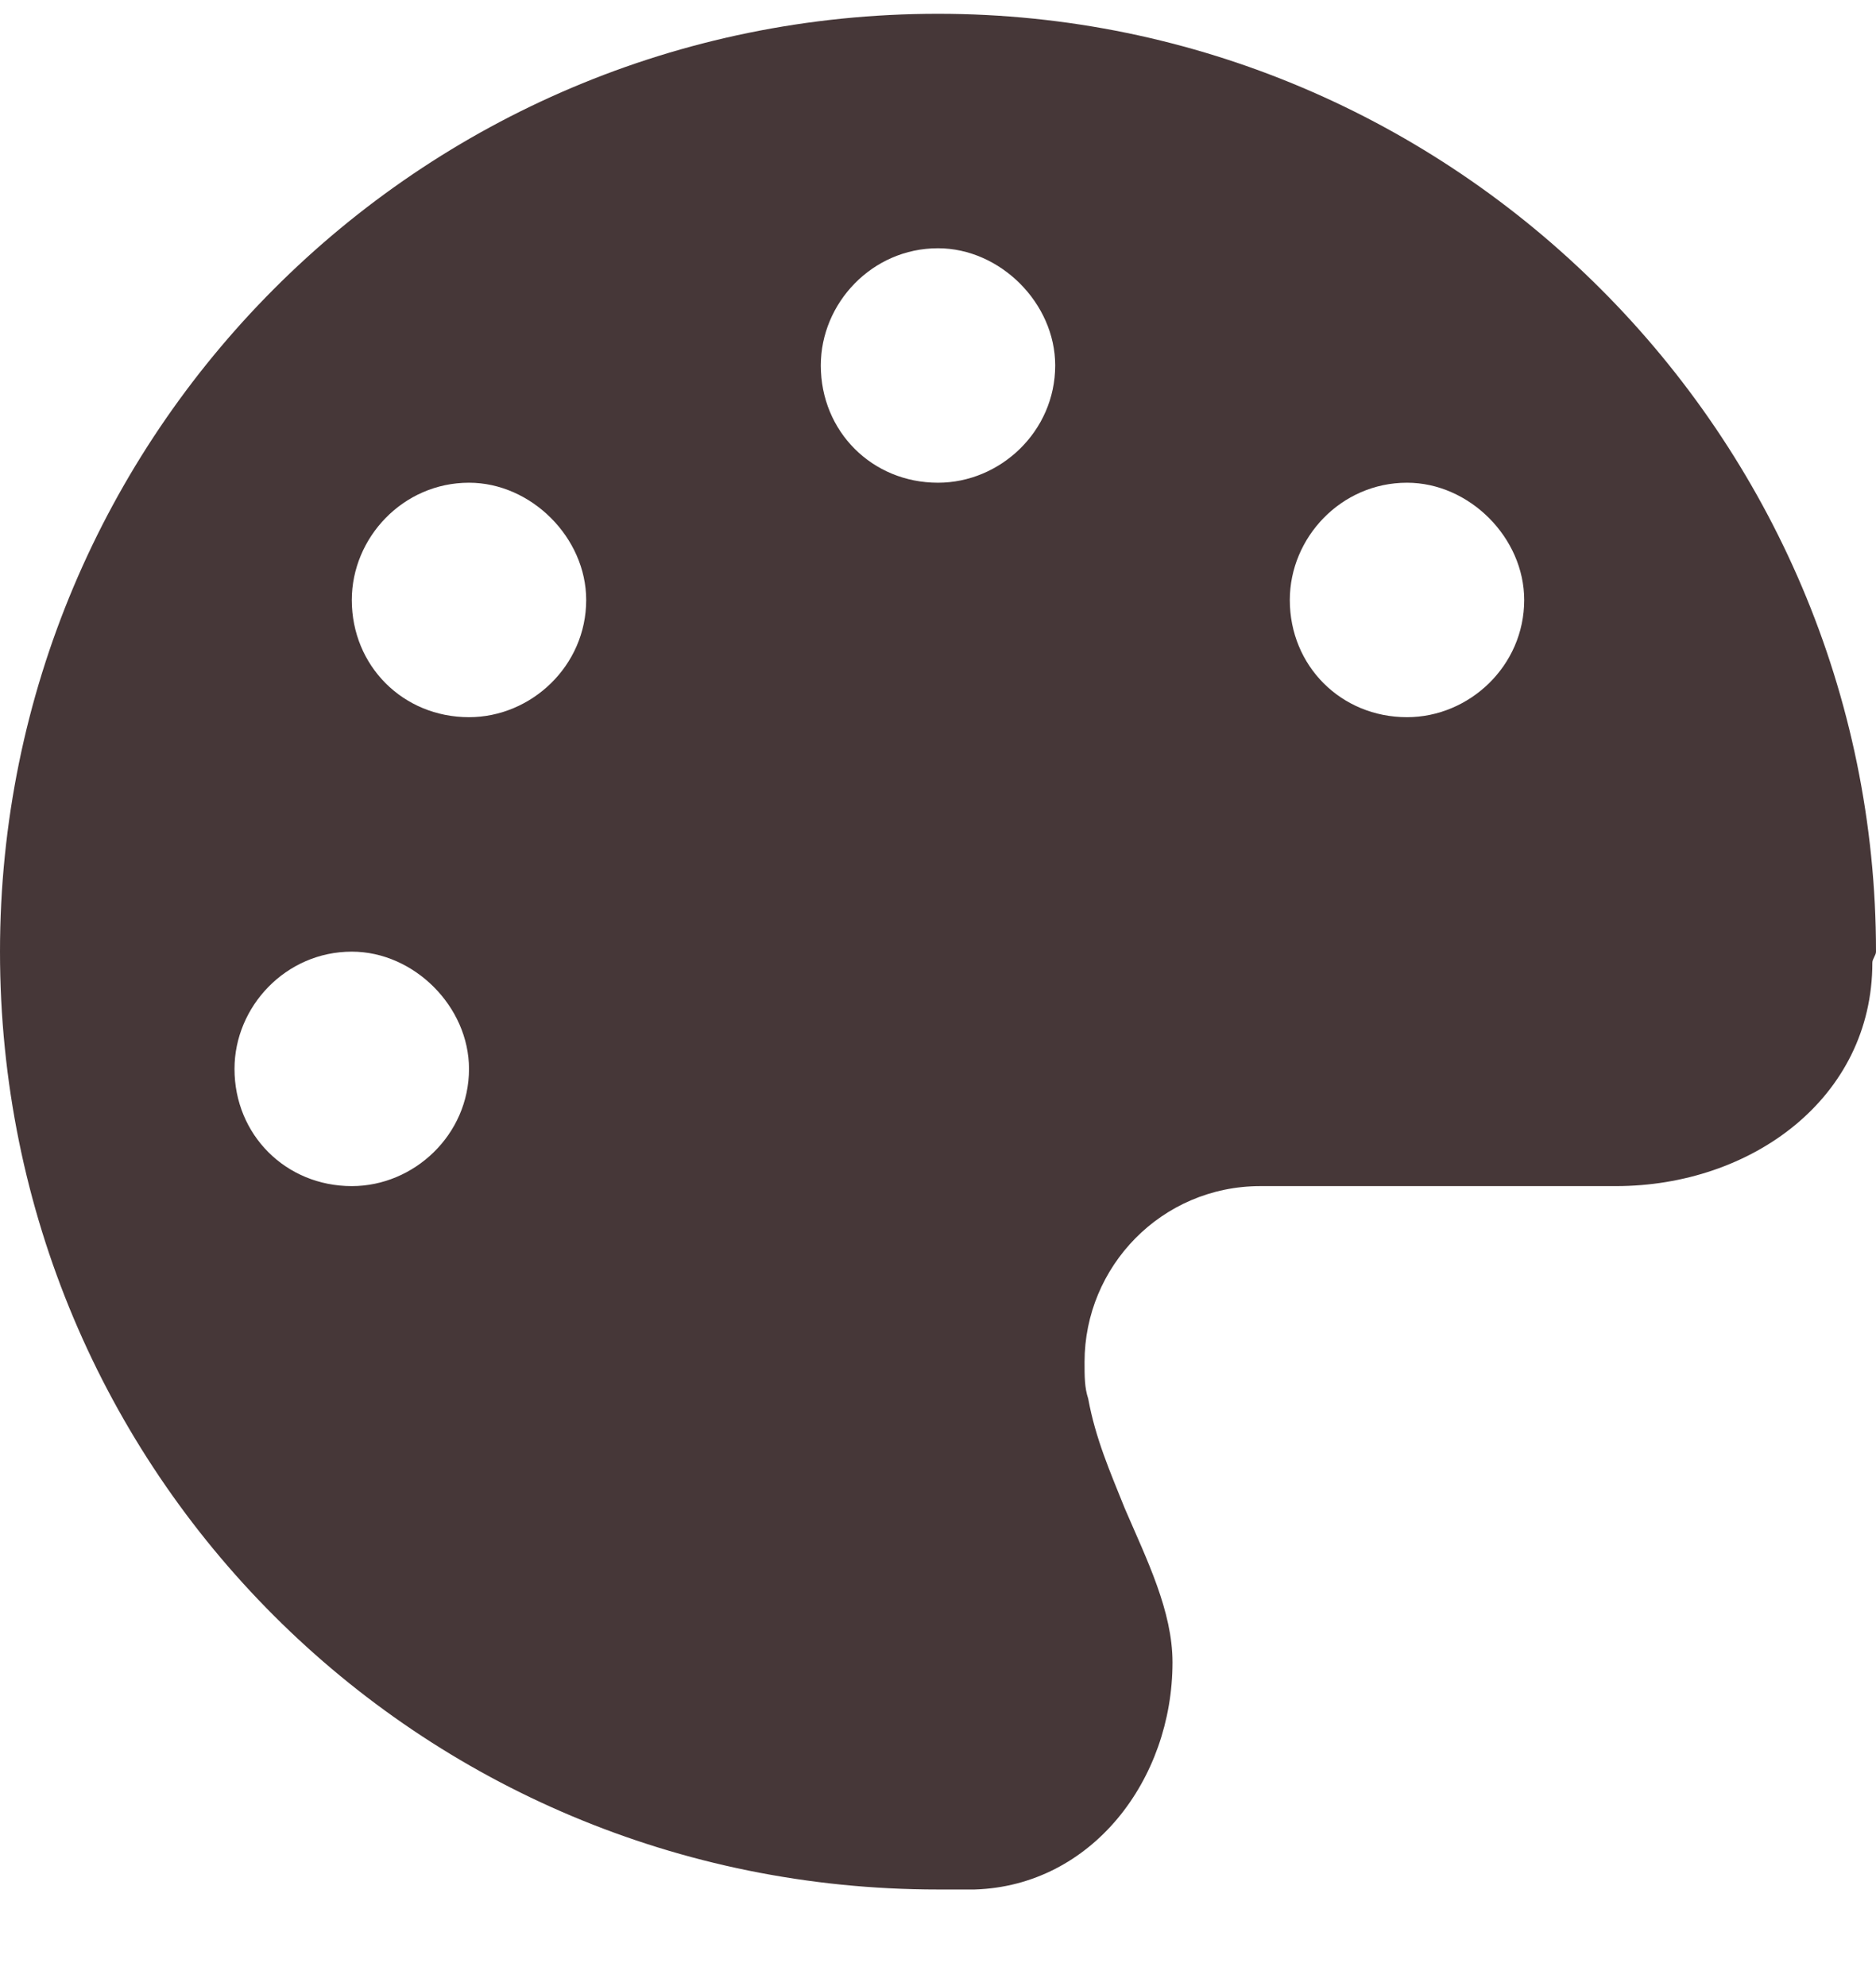 <svg width="17" height="18" viewBox="0 0 17 18" fill="none" xmlns="http://www.w3.org/2000/svg">
<path d="M17 8.625C17 8.658 16.967 8.691 16.967 8.725C16.967 9.953 15.871 10.75 14.643 10.75H11.422C10.525 10.75 9.828 11.48 9.828 12.344C9.828 12.477 9.828 12.576 9.861 12.676C9.928 13.041 10.06 13.34 10.193 13.672C10.393 14.137 10.625 14.602 10.625 15.066C10.625 16.129 9.895 17.092 8.832 17.125C8.732 17.125 8.6 17.125 8.5 17.125C3.785 17.125 0 13.34 0 8.625C0 3.943 3.785 0.125 8.5 0.125C13.182 0.125 17 3.943 17 8.625ZM3.188 8.625C2.59 8.625 2.125 9.123 2.125 9.688C2.125 10.285 2.59 10.75 3.188 10.75C3.752 10.75 4.25 10.285 4.25 9.688C4.25 9.123 3.752 8.625 3.188 8.625ZM4.25 6.5C4.814 6.5 5.312 6.035 5.312 5.438C5.312 4.873 4.814 4.375 4.25 4.375C3.652 4.375 3.188 4.873 3.188 5.438C3.188 6.035 3.652 6.5 4.25 6.5ZM8.5 2.25C7.902 2.25 7.438 2.748 7.438 3.312C7.438 3.91 7.902 4.375 8.5 4.375C9.064 4.375 9.562 3.91 9.562 3.312C9.562 2.748 9.064 2.25 8.5 2.25ZM12.75 6.5C13.315 6.5 13.812 6.035 13.812 5.438C13.812 4.873 13.315 4.375 12.75 4.375C12.152 4.375 11.688 4.873 11.688 5.438C11.688 6.035 12.152 6.5 12.75 6.5Z" fill="#463738"/>
</svg>
